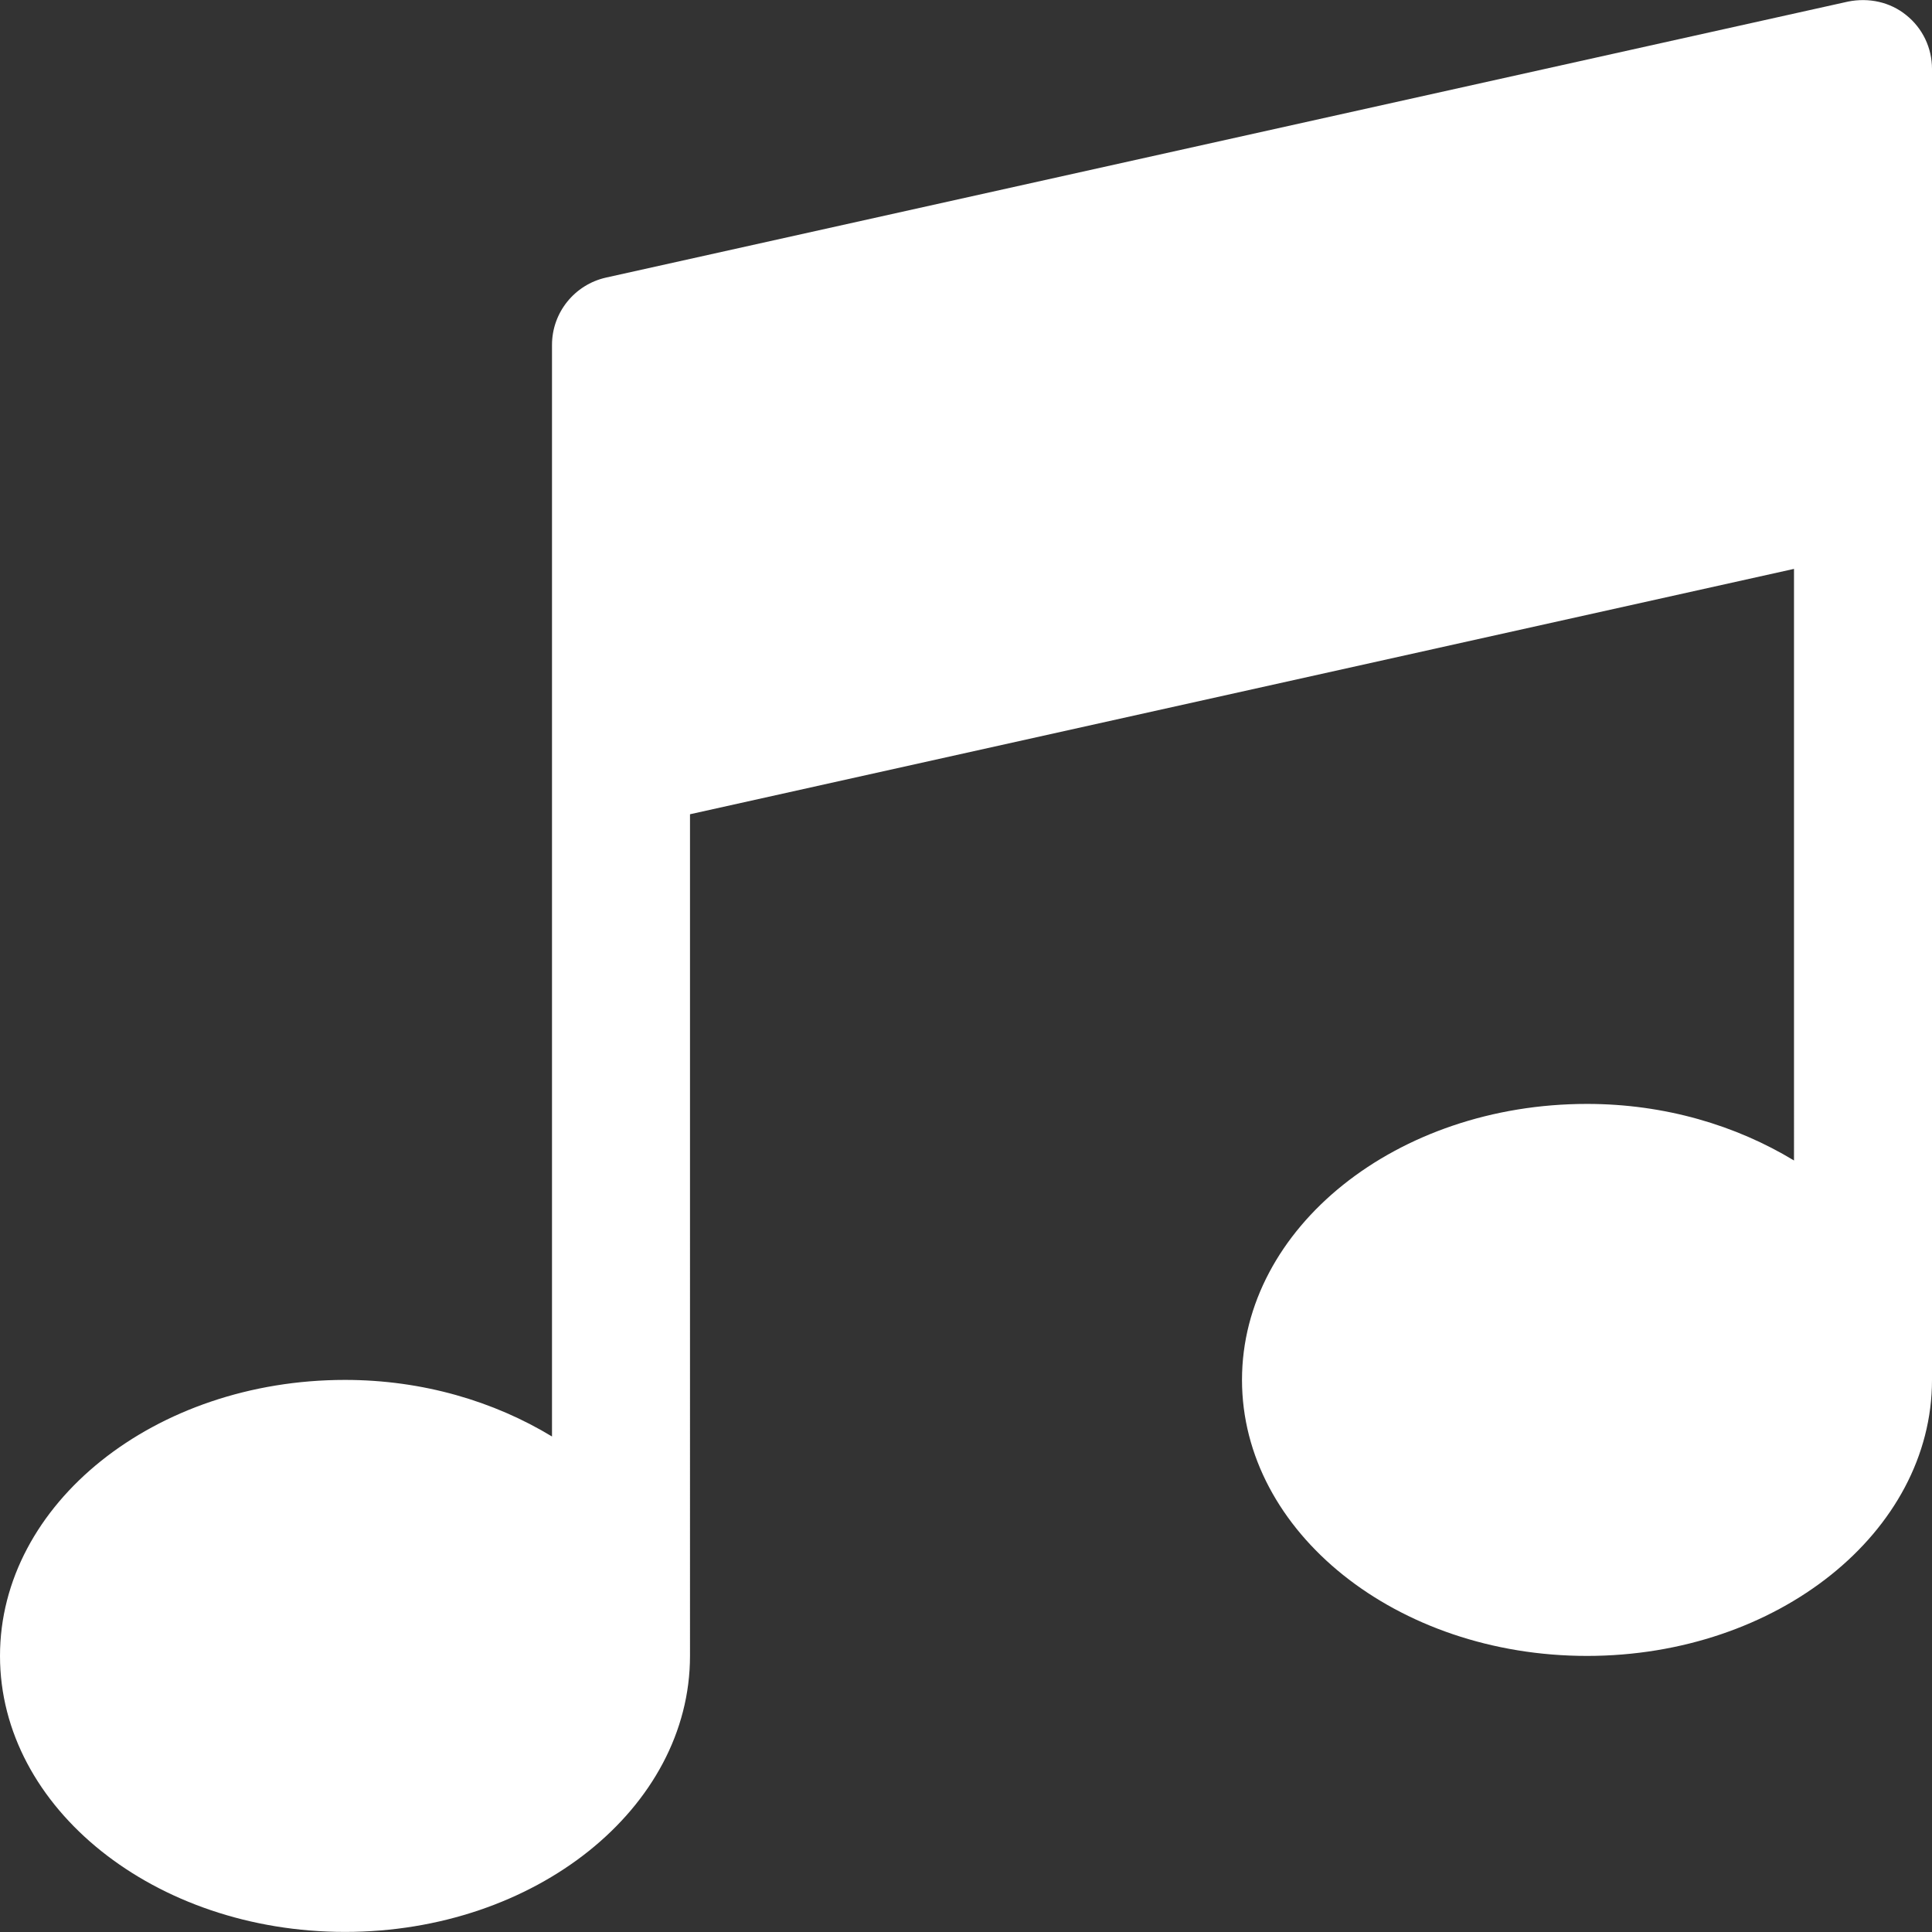 <svg xmlns="http://www.w3.org/2000/svg" viewBox="0 0 448 448" width="512" height="512"><rect x="0" y="0" width="448" height="448" fill="#333333" stroke="none"/><path d="M442.016 3.5C438.272.46 433.344-.596 428.544.364l-288 64C133.216 65.996 128 72.492 128 79.98V333.1c-13.408-8.128-29.92-13.12-48-13.12-44.096 0-80 28.704-80 64s35.904 64 80 64 80-28.704 80-64V188.812l256-56.896V269.1c-13.408-8.128-29.92-13.12-48-13.12-44.128 0-80 28.704-80 64s35.872 64 80 64 80-28.704 80-64v-304c0-4.864-2.176-9.44-5.984-12.48z" data-original="#000000" class="active-path" data-old_color="#000000" fill="#FFF"/></svg>